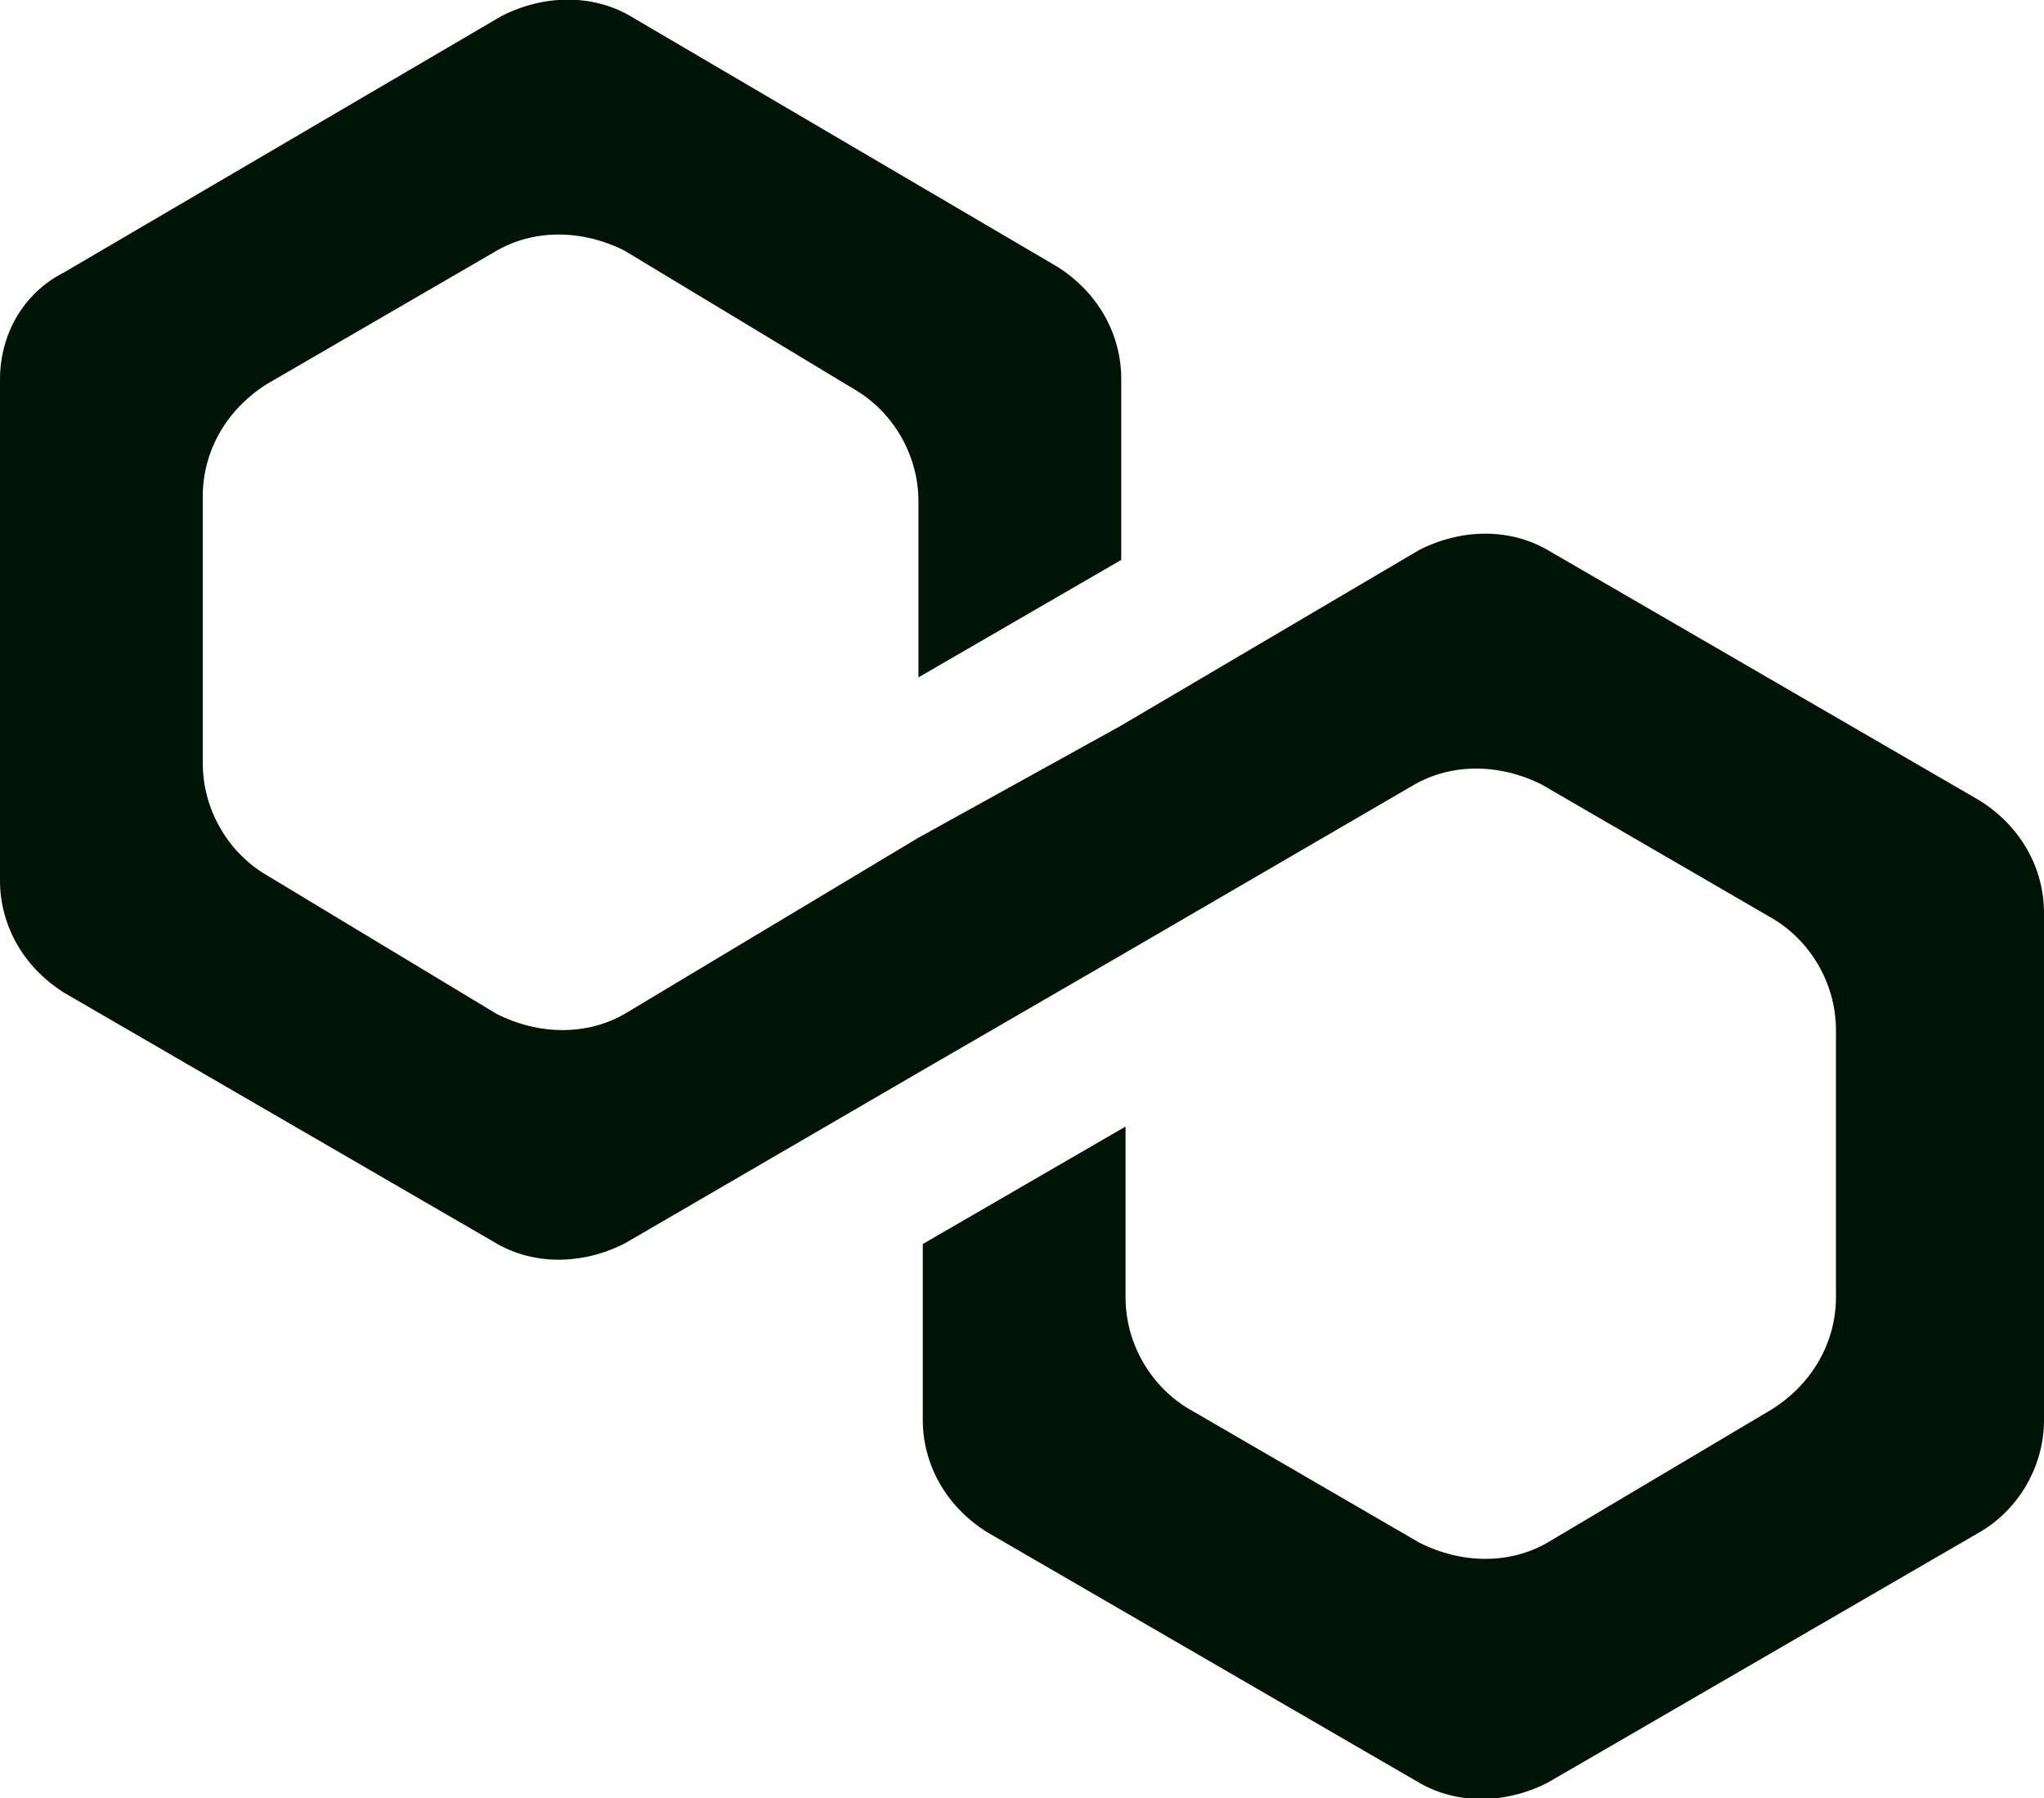 <svg viewBox="0 0 42.64 37.51" xmlns="http://www.w3.org/2000/svg" id="Calque_2">
  <defs>
    <style>
      .cls-1 {
        fill: #001405;
        stroke-width: 0px;
      }
    </style>
  </defs>
  <g id="Calque_1-2">
    <path d="M32.28,11.47c-.78-.45-1.78-.45-2.67,0l-6.23,3.67-4.23,2.34-6.12,3.67c-.78.45-1.78.45-2.67,0l-4.79-2.89c-.78-.45-1.34-1.34-1.34-2.34v-5.57c0-.89.45-1.78,1.34-2.34l4.79-2.78c.78-.45,1.78-.45,2.67,0l4.79,2.89c.78.45,1.34,1.34,1.34,2.34v3.67l4.23-2.45v-3.78c0-.89-.45-1.78-1.34-2.34L13.14.33c-.78-.45-1.78-.45-2.67,0L1.34,5.68c-.89.45-1.34,1.34-1.34,2.23v10.46c0,.89.45,1.78,1.34,2.34l9.02,5.23c.78.45,1.78.45,2.67,0l6.12-3.56,4.23-2.45,6.12-3.56c.78-.45,1.78-.45,2.67,0l4.79,2.78c.78.45,1.34,1.34,1.34,2.34v5.57c0,.89-.45,1.78-1.34,2.34l-4.68,2.78c-.78.45-1.78.45-2.67,0l-4.79-2.78c-.78-.45-1.34-1.34-1.34-2.34v-3.56l-4.23,2.45v3.67c0,.89.45,1.78,1.34,2.34l9.02,5.23c.78.45,1.78.45,2.67,0l9.02-5.23c.78-.45,1.34-1.34,1.34-2.34v-10.58c0-.89-.45-1.78-1.34-2.34l-9.02-5.23Z" class="cls-1"></path>
  </g>
</svg>